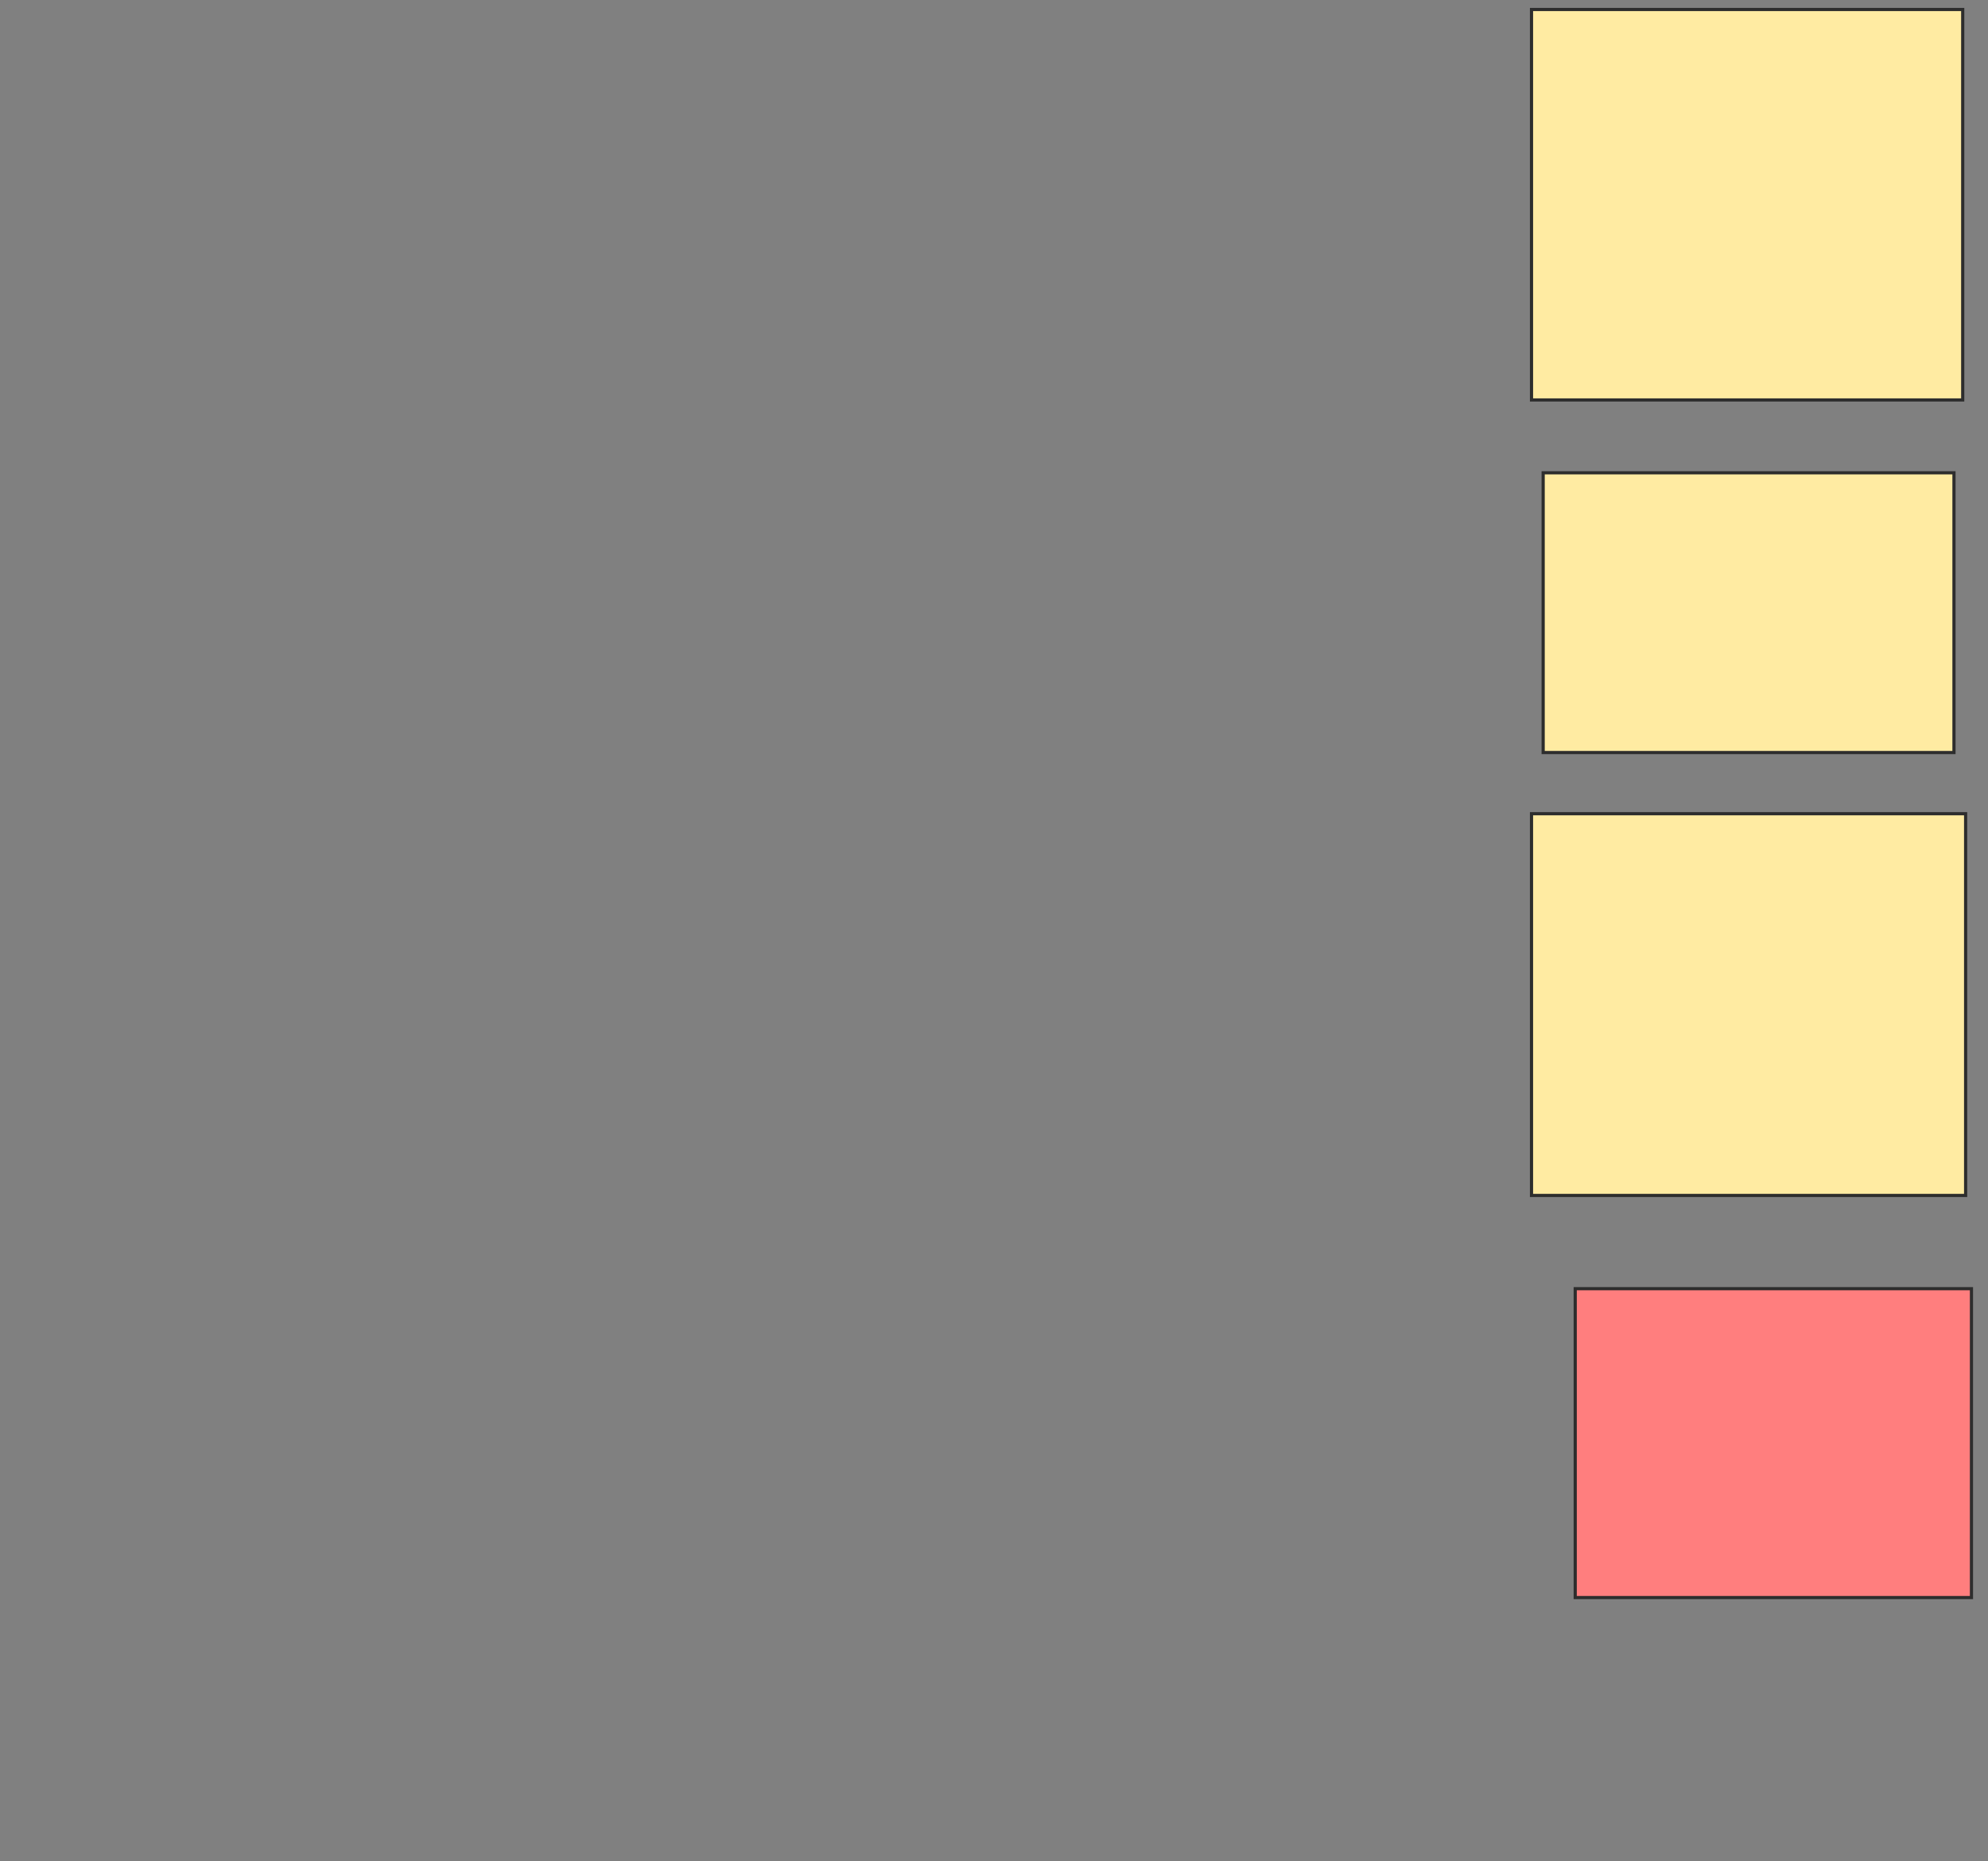 <svg height="586" width="626" xmlns="http://www.w3.org/2000/svg">
 <rect width="100%" height="100%" fill="#808080" stroke="none"/>
 <!-- Created with Image Occlusion Enhanced -->
 <g>
  <title>Labels</title>
 </g>
 <g>
  <title>Masks</title>
  <rect fill="#FFEBA2" height="122.936" id="b8ae6696cb804e8e866f5d368d36464f-ao-1" stroke="#2D2D2D" width="135.78" x="482.257" y="2.991"/>
  <rect fill="#FFEBA2" height="88.073" id="b8ae6696cb804e8e866f5d368d36464f-ao-2" stroke="#2D2D2D" width="129.358" x="485.927" y="148.862"/>
  <rect fill="#FFEBA2" height="120.183" id="b8ae6696cb804e8e866f5d368d36464f-ao-3" stroke="#2D2D2D" width="136.697" x="482.257" y="256.202"/>
  <rect class="qshape" fill="#FF7E7E" height="97.248" id="b8ae6696cb804e8e866f5d368d36464f-ao-4" stroke="#2D2D2D" width="124.771" x="496.018" y="405.743"/>
 </g>
</svg>